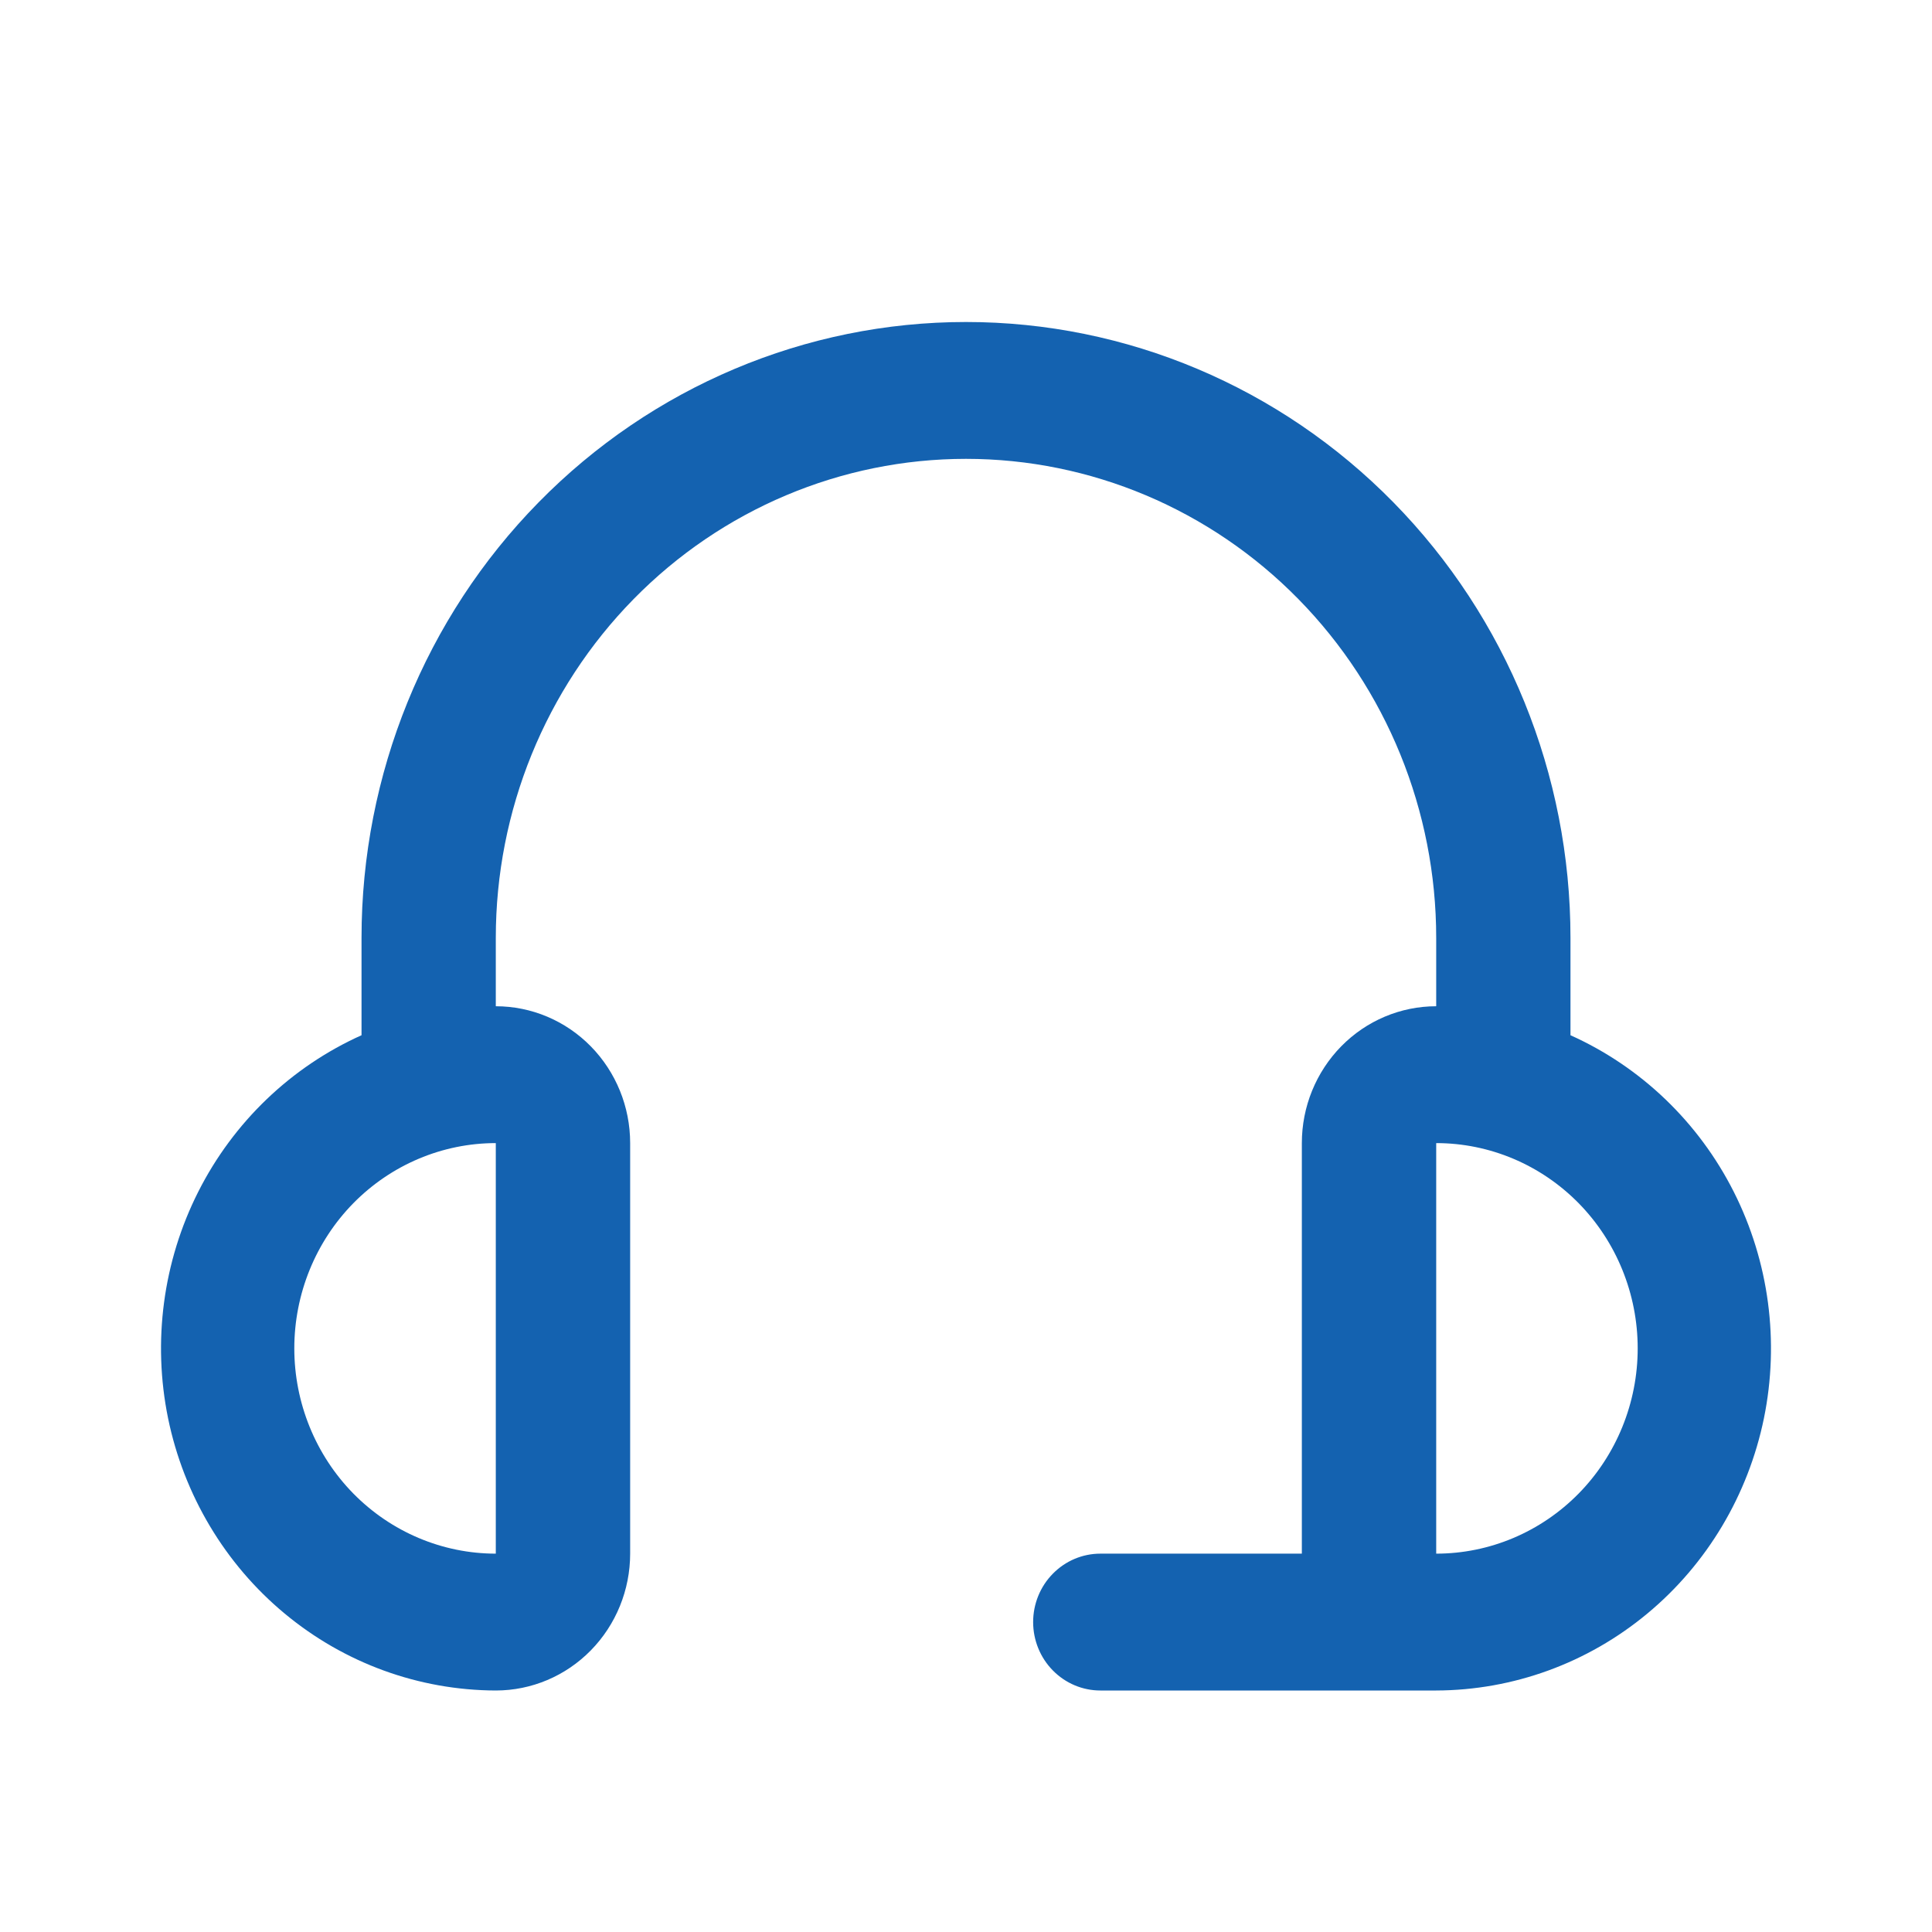 <svg width="24" height="24" viewBox="0 0 24 24" fill="none" xmlns="http://www.w3.org/2000/svg">
<g clip-path="url(#clip0_6049_74905)">
<path d="M19.509 12.86V11.65C19.509 9.621 18.718 7.675 17.31 6.241C15.902 4.806 13.992 4 12 4C10.008 4 8.098 4.806 6.69 6.241C5.282 7.675 4.491 9.621 4.491 11.65V12.86C3.616 13.253 2.899 13.94 2.462 14.806C2.025 15.672 1.893 16.665 2.088 17.619C2.284 18.572 2.795 19.429 3.536 20.044C4.277 20.66 5.203 20.997 6.159 21C6.602 21 7.026 20.821 7.339 20.502C7.652 20.183 7.828 19.751 7.828 19.3V14.2C7.828 13.749 7.652 13.317 7.339 12.998C7.026 12.679 6.602 12.5 6.159 12.5V11.65C6.159 10.072 6.775 8.559 7.87 7.443C8.965 6.327 10.451 5.7 12 5.7C13.549 5.7 15.035 6.327 16.13 7.443C17.225 8.559 17.841 10.072 17.841 11.65V12.5C17.398 12.5 16.974 12.679 16.661 12.998C16.348 13.317 16.172 13.749 16.172 14.2V19.3H13.669C13.447 19.3 13.235 19.39 13.079 19.549C12.922 19.708 12.834 19.925 12.834 20.15C12.834 20.375 12.922 20.592 13.079 20.751C13.235 20.91 13.447 21 13.669 21H17.841C18.797 20.997 19.723 20.66 20.464 20.044C21.205 19.429 21.716 18.572 21.912 17.619C22.107 16.665 21.975 15.672 21.538 14.806C21.101 13.94 20.384 13.253 19.509 12.86ZM6.159 19.3C5.496 19.3 4.859 19.031 4.389 18.553C3.92 18.075 3.656 17.426 3.656 16.75C3.656 16.074 3.92 15.425 4.389 14.947C4.859 14.469 5.496 14.2 6.159 14.2V19.3ZM17.841 19.3V14.2C18.505 14.2 19.141 14.469 19.611 14.947C20.08 15.425 20.344 16.074 20.344 16.75C20.344 17.426 20.08 18.075 19.611 18.553C19.141 19.031 18.505 19.3 17.841 19.3Z" fill="#1462B0"/>
</g>
<defs>
<clipPath id="clip0_6049_74905">
<rect width="20" height="17" fill="white" transform="translate(2 4)"/>
</clipPath>
</defs>
</svg>
